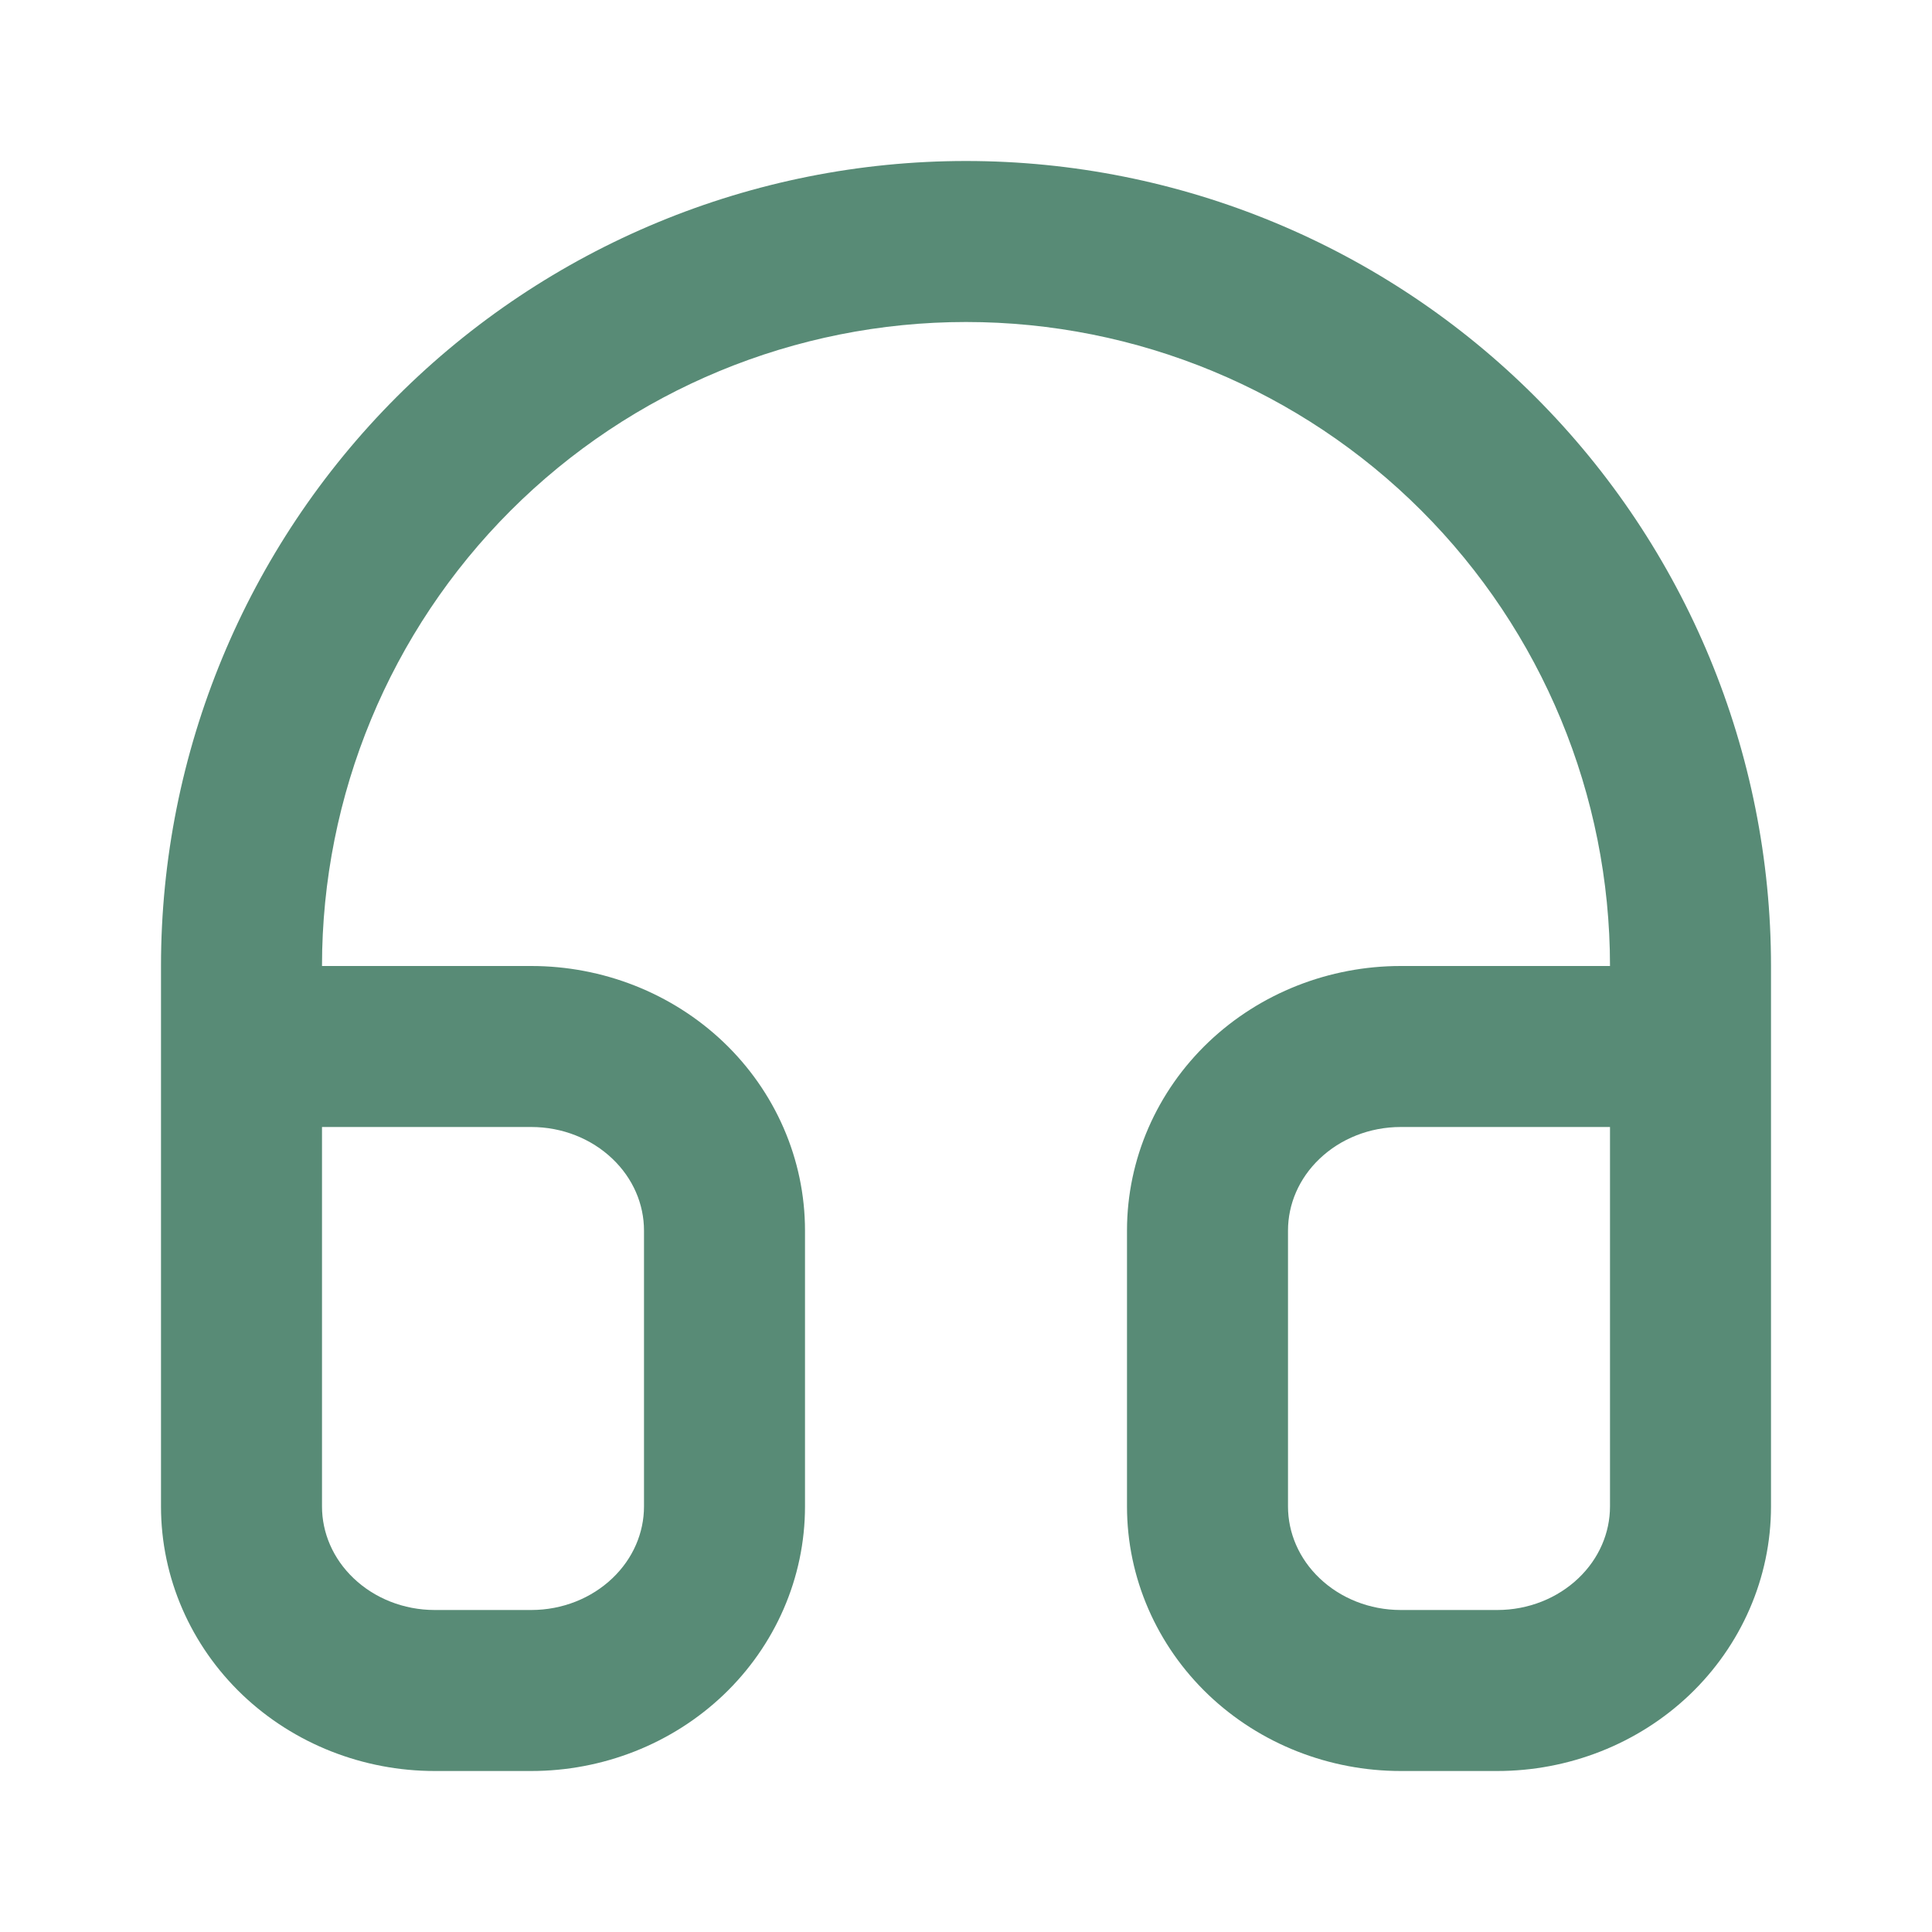 <?xml version="1.0" encoding="utf-8"?><!-- Uploaded to: SVG Repo, www.svgrepo.com, Generator: SVG Repo Mixer Tools -->
<svg width="800px" height="800px" viewBox="0 0 24 24" fill="none" xmlns="http://www.w3.org/2000/svg">
<path fill-rule="evenodd" clip-rule="evenodd" d="M12 4C9.878 4 7.843 4.843 6.343 6.343C4.843 7.843 4 9.878 4 12H6.6C7.486 12 8.346 12.335 8.987 12.945C9.629 13.557 10 14.398 10 15.286V18.714C10 19.602 9.629 20.443 8.987 21.055C8.346 21.665 7.486 22 6.6 22H5.4C4.514 22 3.654 21.665 3.013 21.055C2.371 20.443 2 19.602 2 18.714V12C2 9.348 3.054 6.804 4.929 4.929C6.804 3.054 9.348 2 12 2C14.652 2 17.196 3.054 19.071 4.929C20.946 6.804 22 9.348 22 12V18.714C22 19.602 21.629 20.443 20.987 21.055C20.346 21.665 19.486 22 18.6 22H17.4C16.514 22 15.654 21.665 15.013 21.055C14.371 20.443 14 19.602 14 18.714V15.286C14 14.398 14.371 13.557 15.013 12.945C15.654 12.335 16.514 12 17.4 12H20C20 9.878 19.157 7.843 17.657 6.343C16.157 4.843 14.122 4 12 4ZM20 14H17.4C17.013 14 16.652 14.147 16.393 14.394C16.135 14.639 16 14.961 16 15.286V18.714C16 19.039 16.135 19.361 16.393 19.606C16.652 19.853 17.013 20 17.4 20H18.6C18.987 20 19.348 19.853 19.607 19.606C19.865 19.361 20 19.039 20 18.714V14ZM4 14H6.6C6.987 14 7.348 14.147 7.607 14.394C7.865 14.639 8 14.961 8 15.286V18.714C8 19.039 7.865 19.361 7.607 19.606C7.348 19.853 6.987 20 6.6 20H5.4C5.013 20 4.652 19.853 4.393 19.606C4.135 19.361 4 19.039 4 18.714V14Z" fill="#588B76"/>
</svg>